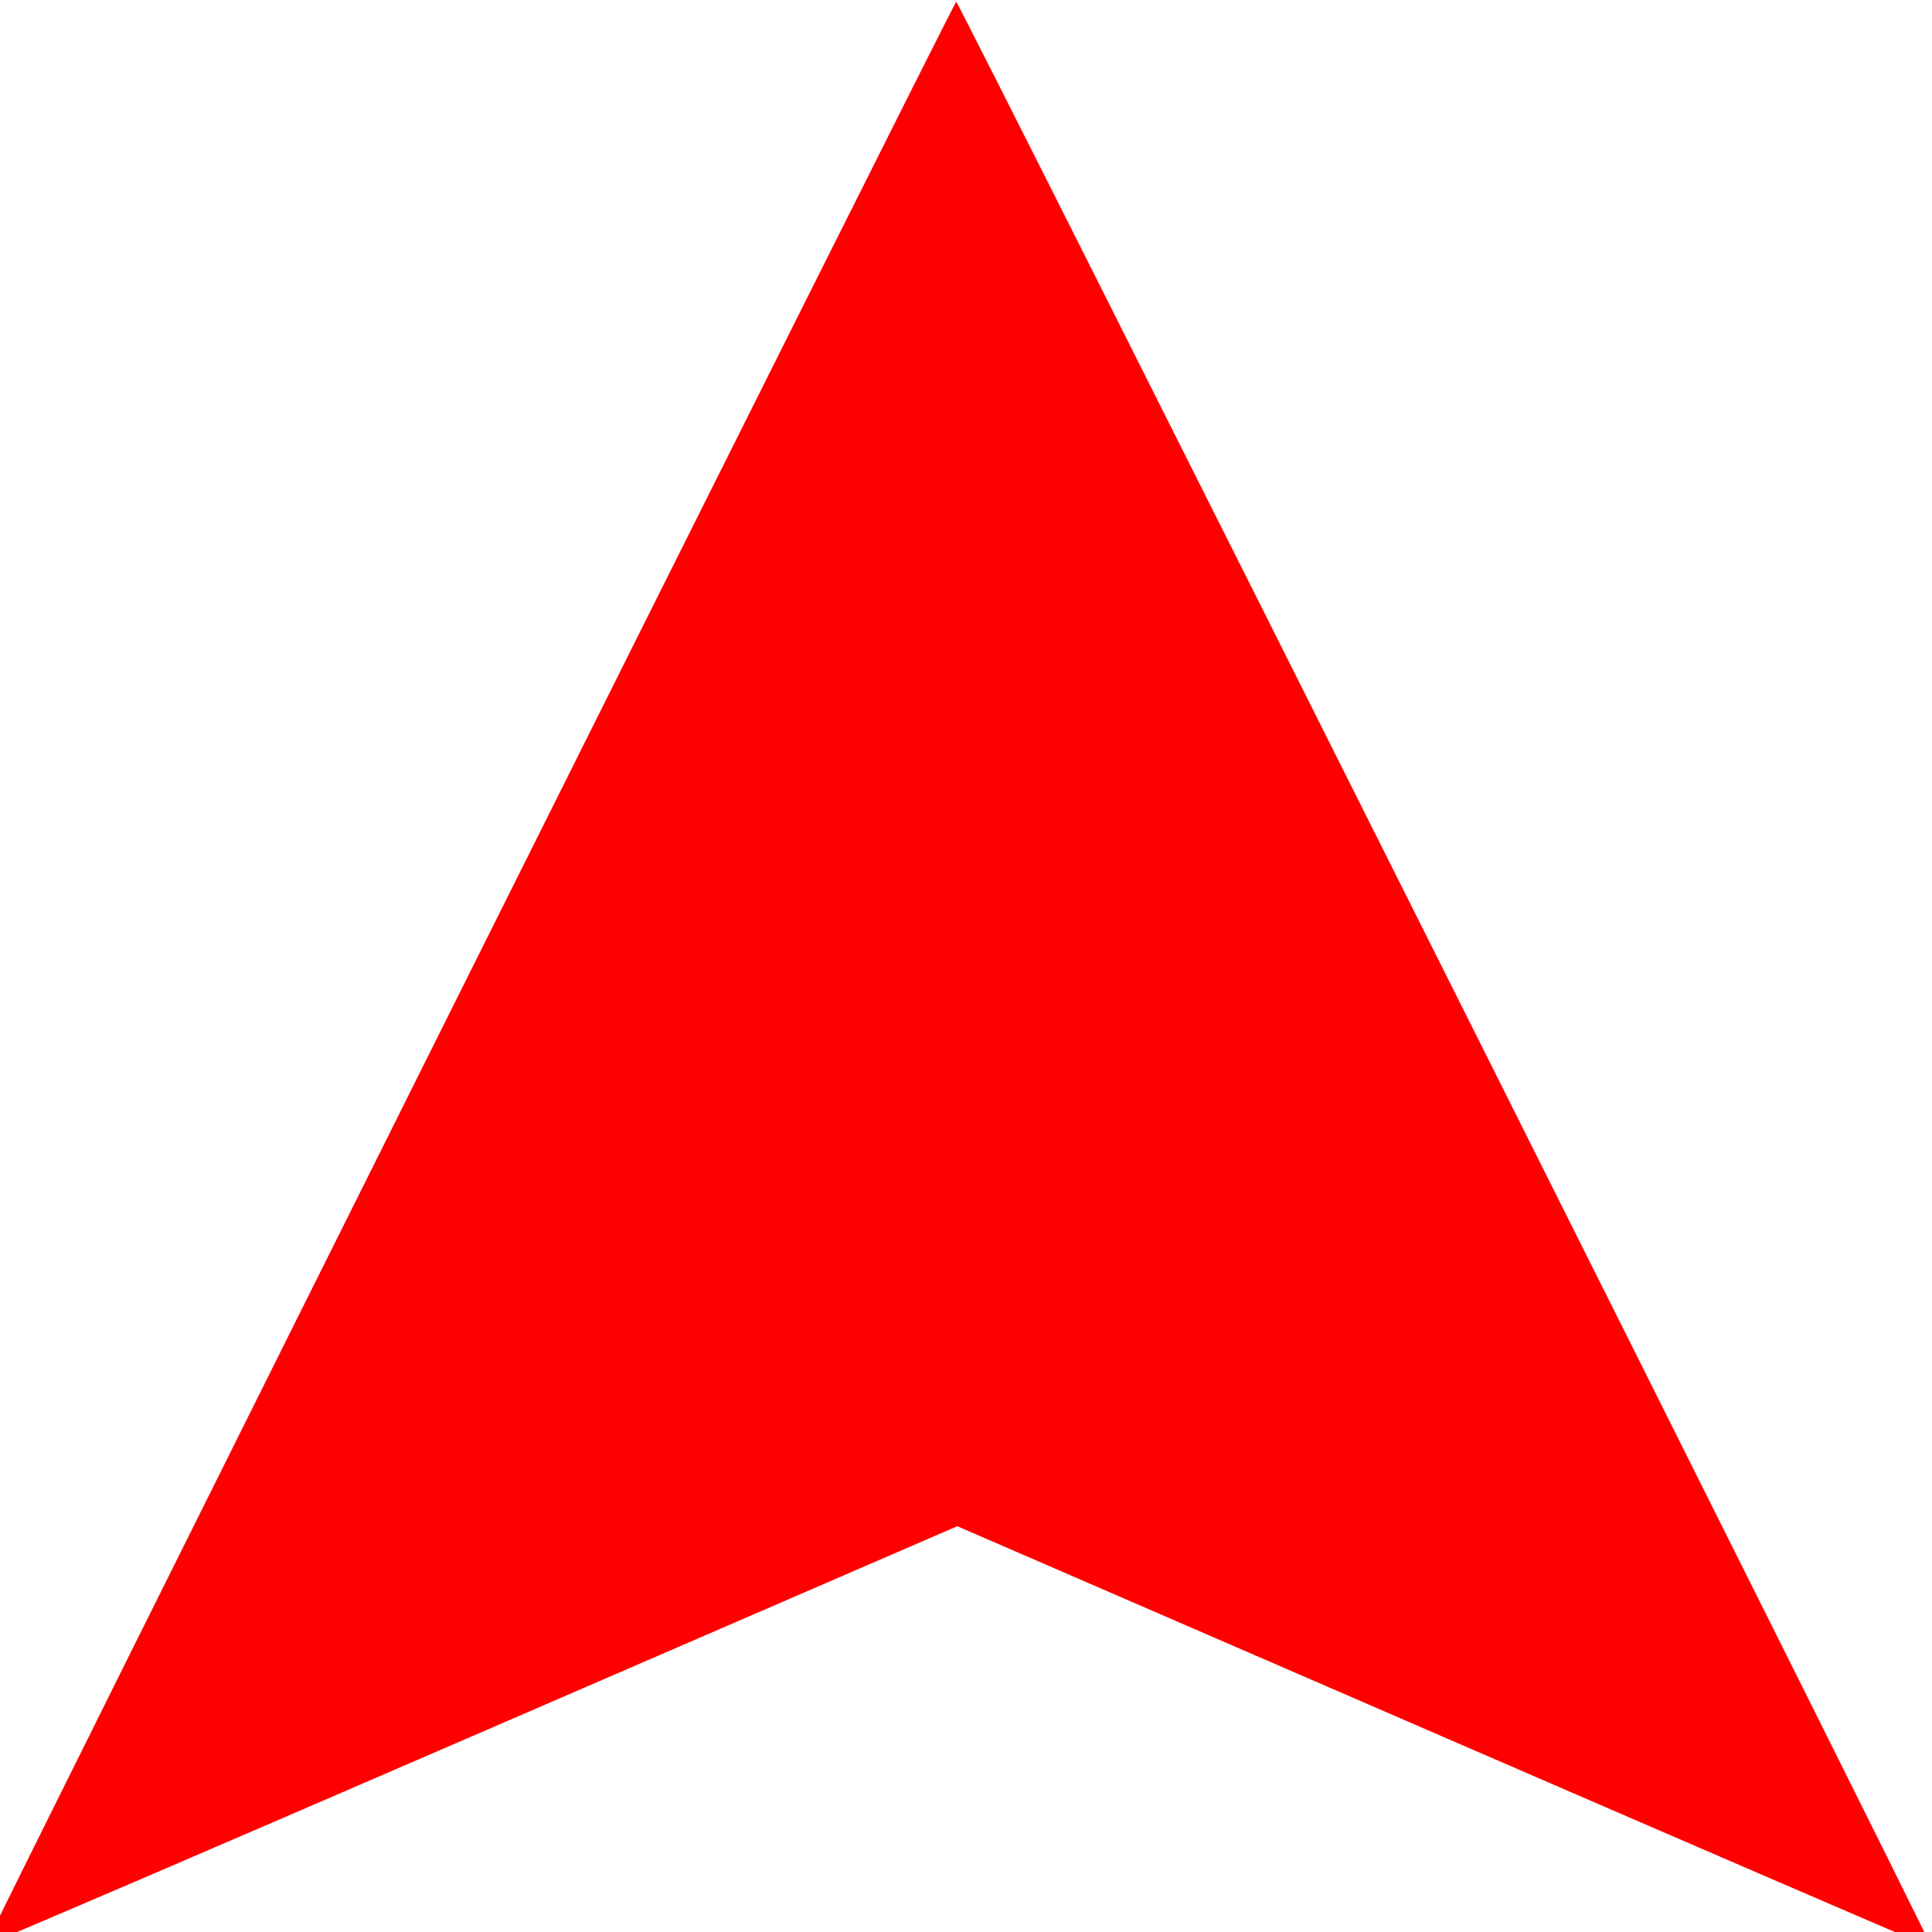 <?xml version="1.0" encoding="UTF-8" standalone="no"?>
<svg
   xmlns:dc="http://purl.org/dc/elements/1.1/"
   xmlns:cc="http://creativecommons.org/ns#"
   xmlns:rdf="http://www.w3.org/1999/02/22-rdf-syntax-ns#"
   xmlns:svg="http://www.w3.org/2000/svg"
   xmlns="http://www.w3.org/2000/svg"
   xmlns:sodipodi="http://sodipodi.sourceforge.net/DTD/sodipodi-0.dtd"
   xmlns:inkscape="http://www.inkscape.org/namespaces/inkscape"
   version="1.0"
   width="16"
   height="16"
   id="svg2"
   inkscape:version="0.48.5 r10040"
   sodipodi:docname="arrow_down.svg">
  <defs
     id="defs10" />
  <sodipodi:namedview
     pagecolor="#ffffff"
     bordercolor="#666666"
     borderopacity="1"
     objecttolerance="10"
     gridtolerance="10"
     guidetolerance="10"
     inkscape:pageopacity="0"
     inkscape:pageshadow="2"
     inkscape:window-width="1920"
     inkscape:window-height="1181"
     id="namedview8"
     showgrid="false"
     inkscape:zoom="10.788571"
     inkscape:cx="77.591456"
     inkscape:cy="32.898717"
     inkscape:window-x="0"
     inkscape:window-y="0"
     inkscape:window-maximized="1"
     inkscape:current-layer="svg2" />
  <g
     transform="matrix(0.023,0,0,-0.023,0.342,15.457)"
     id="g4">
    <path
       d="m 680,-27.859 c 0,1.858 -349.992,699.989 -350.572,699.287 -1.945,-2.355 -350.068,-699.461 -349.427,-699.719 0.418,-0.169 79.297,33.691 175.286,75.244 l 174.526,75.551 174.242,-75.537 c 95.833,-41.546 174.625,-75.537 175.094,-75.537 0.468,0 0.851,0.321 0.851,0.713 z"
       style="fill:#ff0000;fill-opacity:1;stroke:none"
       id="path6"
       inkscape:connector-curvature="0" />
  </g>
</svg>
